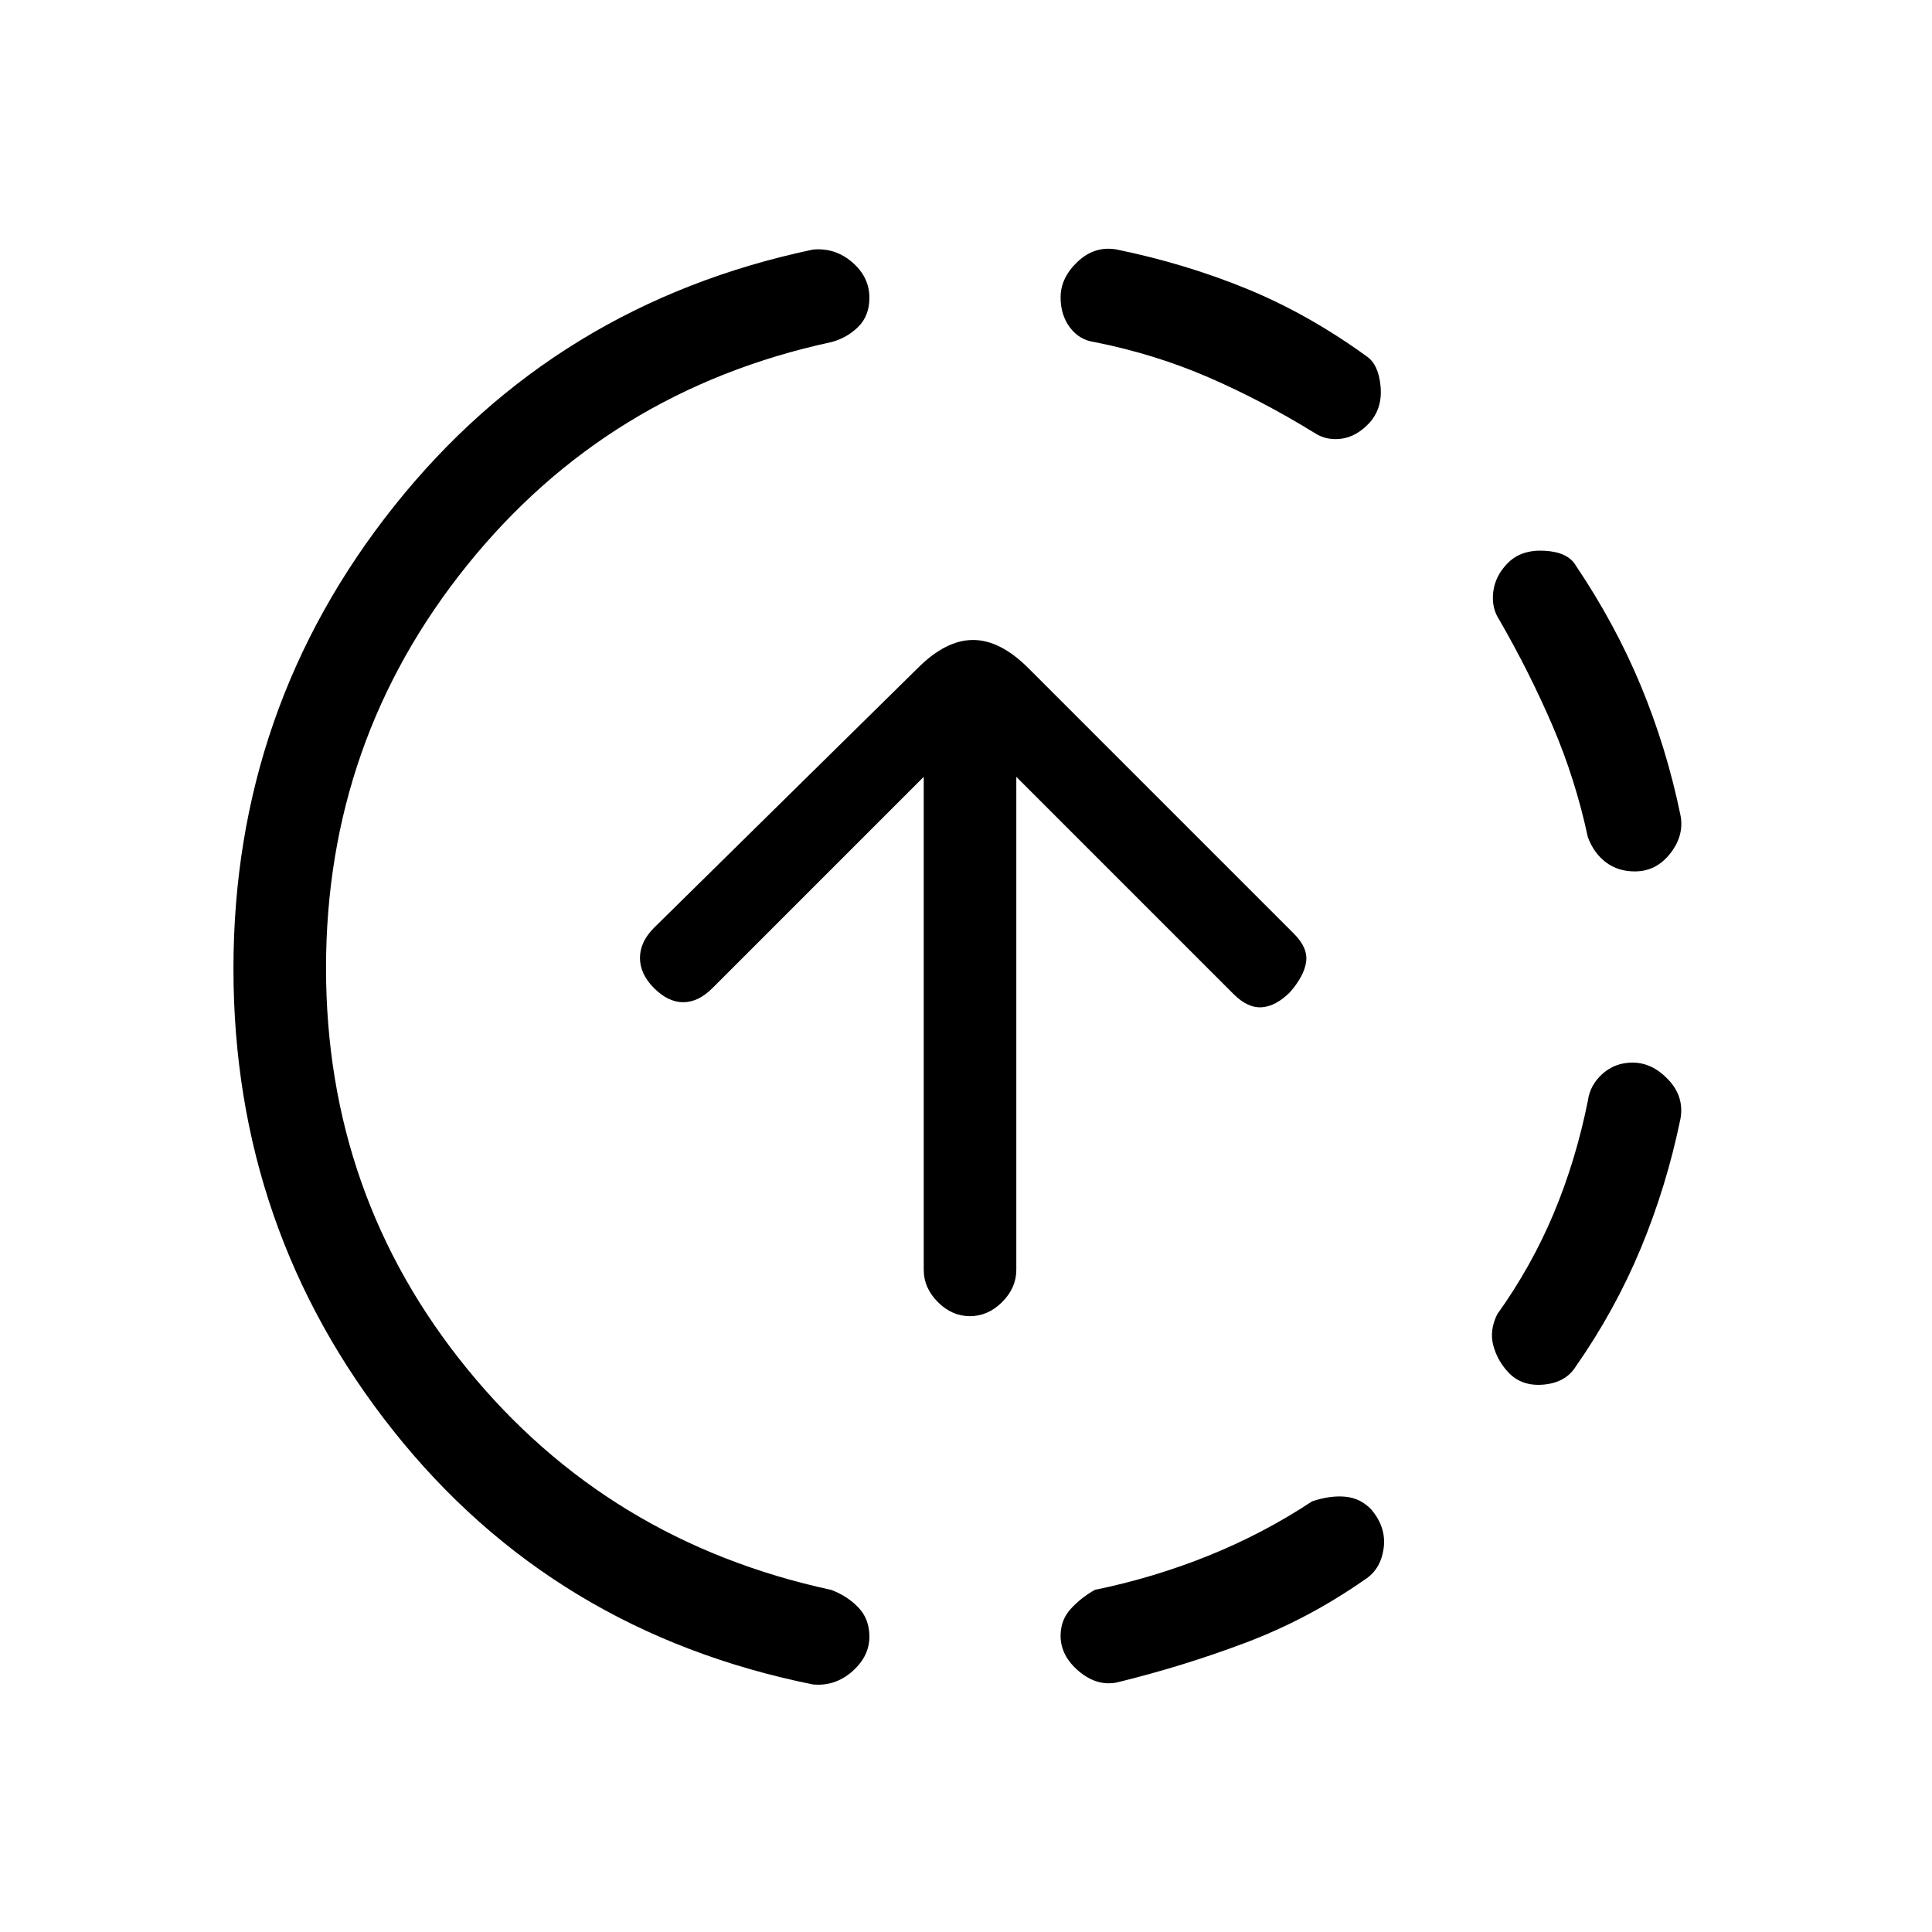 <svg xmlns="http://www.w3.org/2000/svg" height="20" viewBox="0 -960 960 960" width="20"><path d="M404-123q-129-26-208.5-126T116-478.68q0-129.68 80-230.01Q276-809.03 404-836q11-1 19.5 6.34 8.5 7.35 8.5 17.59 0 9.07-5.67 14.59-5.66 5.52-13.33 7.48-111 24-181 111t-70 200q0 113 70 199t181 110q8 3 13.5 8.73t5.5 14.48q0 9.79-8.5 17.29T404-123Zm151-1q-10 2-19-5.64t-9-17.53q0-7.83 5-13.33t12-9.5q29.27-6 56.52-17 27.25-11 51.48-27 9-3 16.5-2.29 7.5.72 12.83 6.29 7.67 9 6.17 19.5T678-175q-28.06 19.58-59.27 31.33Q587.51-131.92 555-124Zm194.33-154.25Q744-284 742-291.5t2-15.5q17-23.77 28-50.02 11-26.24 17-55.98 1.02-7.83 7.25-13.41 6.22-5.59 14.97-5.59 9.78 0 17.78 8.5 8 8.5 6 19.5-6.92 33.51-19.67 64.23Q802.58-309.06 783-281q-5 8-16 9t-17.67-6.25ZM812.35-527q-8.35 0-14.35-4.5t-9-12.5q-6.22-29-17.61-55.5T745-652q-4-6-3-14t7.33-14.33q6.67-6.67 18.22-6 11.55.66 15.45 7.33 19.58 29.06 32.33 59.77Q828.08-588.51 835-555q2 10-5 19t-17.65 9ZM653-745q-26-16-52.5-27.5T544-790q-7.67-1.02-12.33-7.25-4.67-6.22-4.67-14.97 0-9.78 8.5-17.78 8.5-8 19.5-6 34 7 64.5 19.5T679-783q6 4 7 15t-5.67 18.25Q674-743 666.5-742t-13.5-3ZM481.96-306q-8.96 0-15.96-7.02-7-7.03-7-15.98v-245L354-469q-7 7-14.5 7t-14.5-7q-7-7-7-15t7-15l131-129q14-14 27.5-14t27.5 14l132 132q7 7 6 14t-8 15q-7 7-14 7.5t-14-6.5L505-574v245q0 8.95-7.04 15.98-7.03 7.02-16 7.02Z"/></svg>